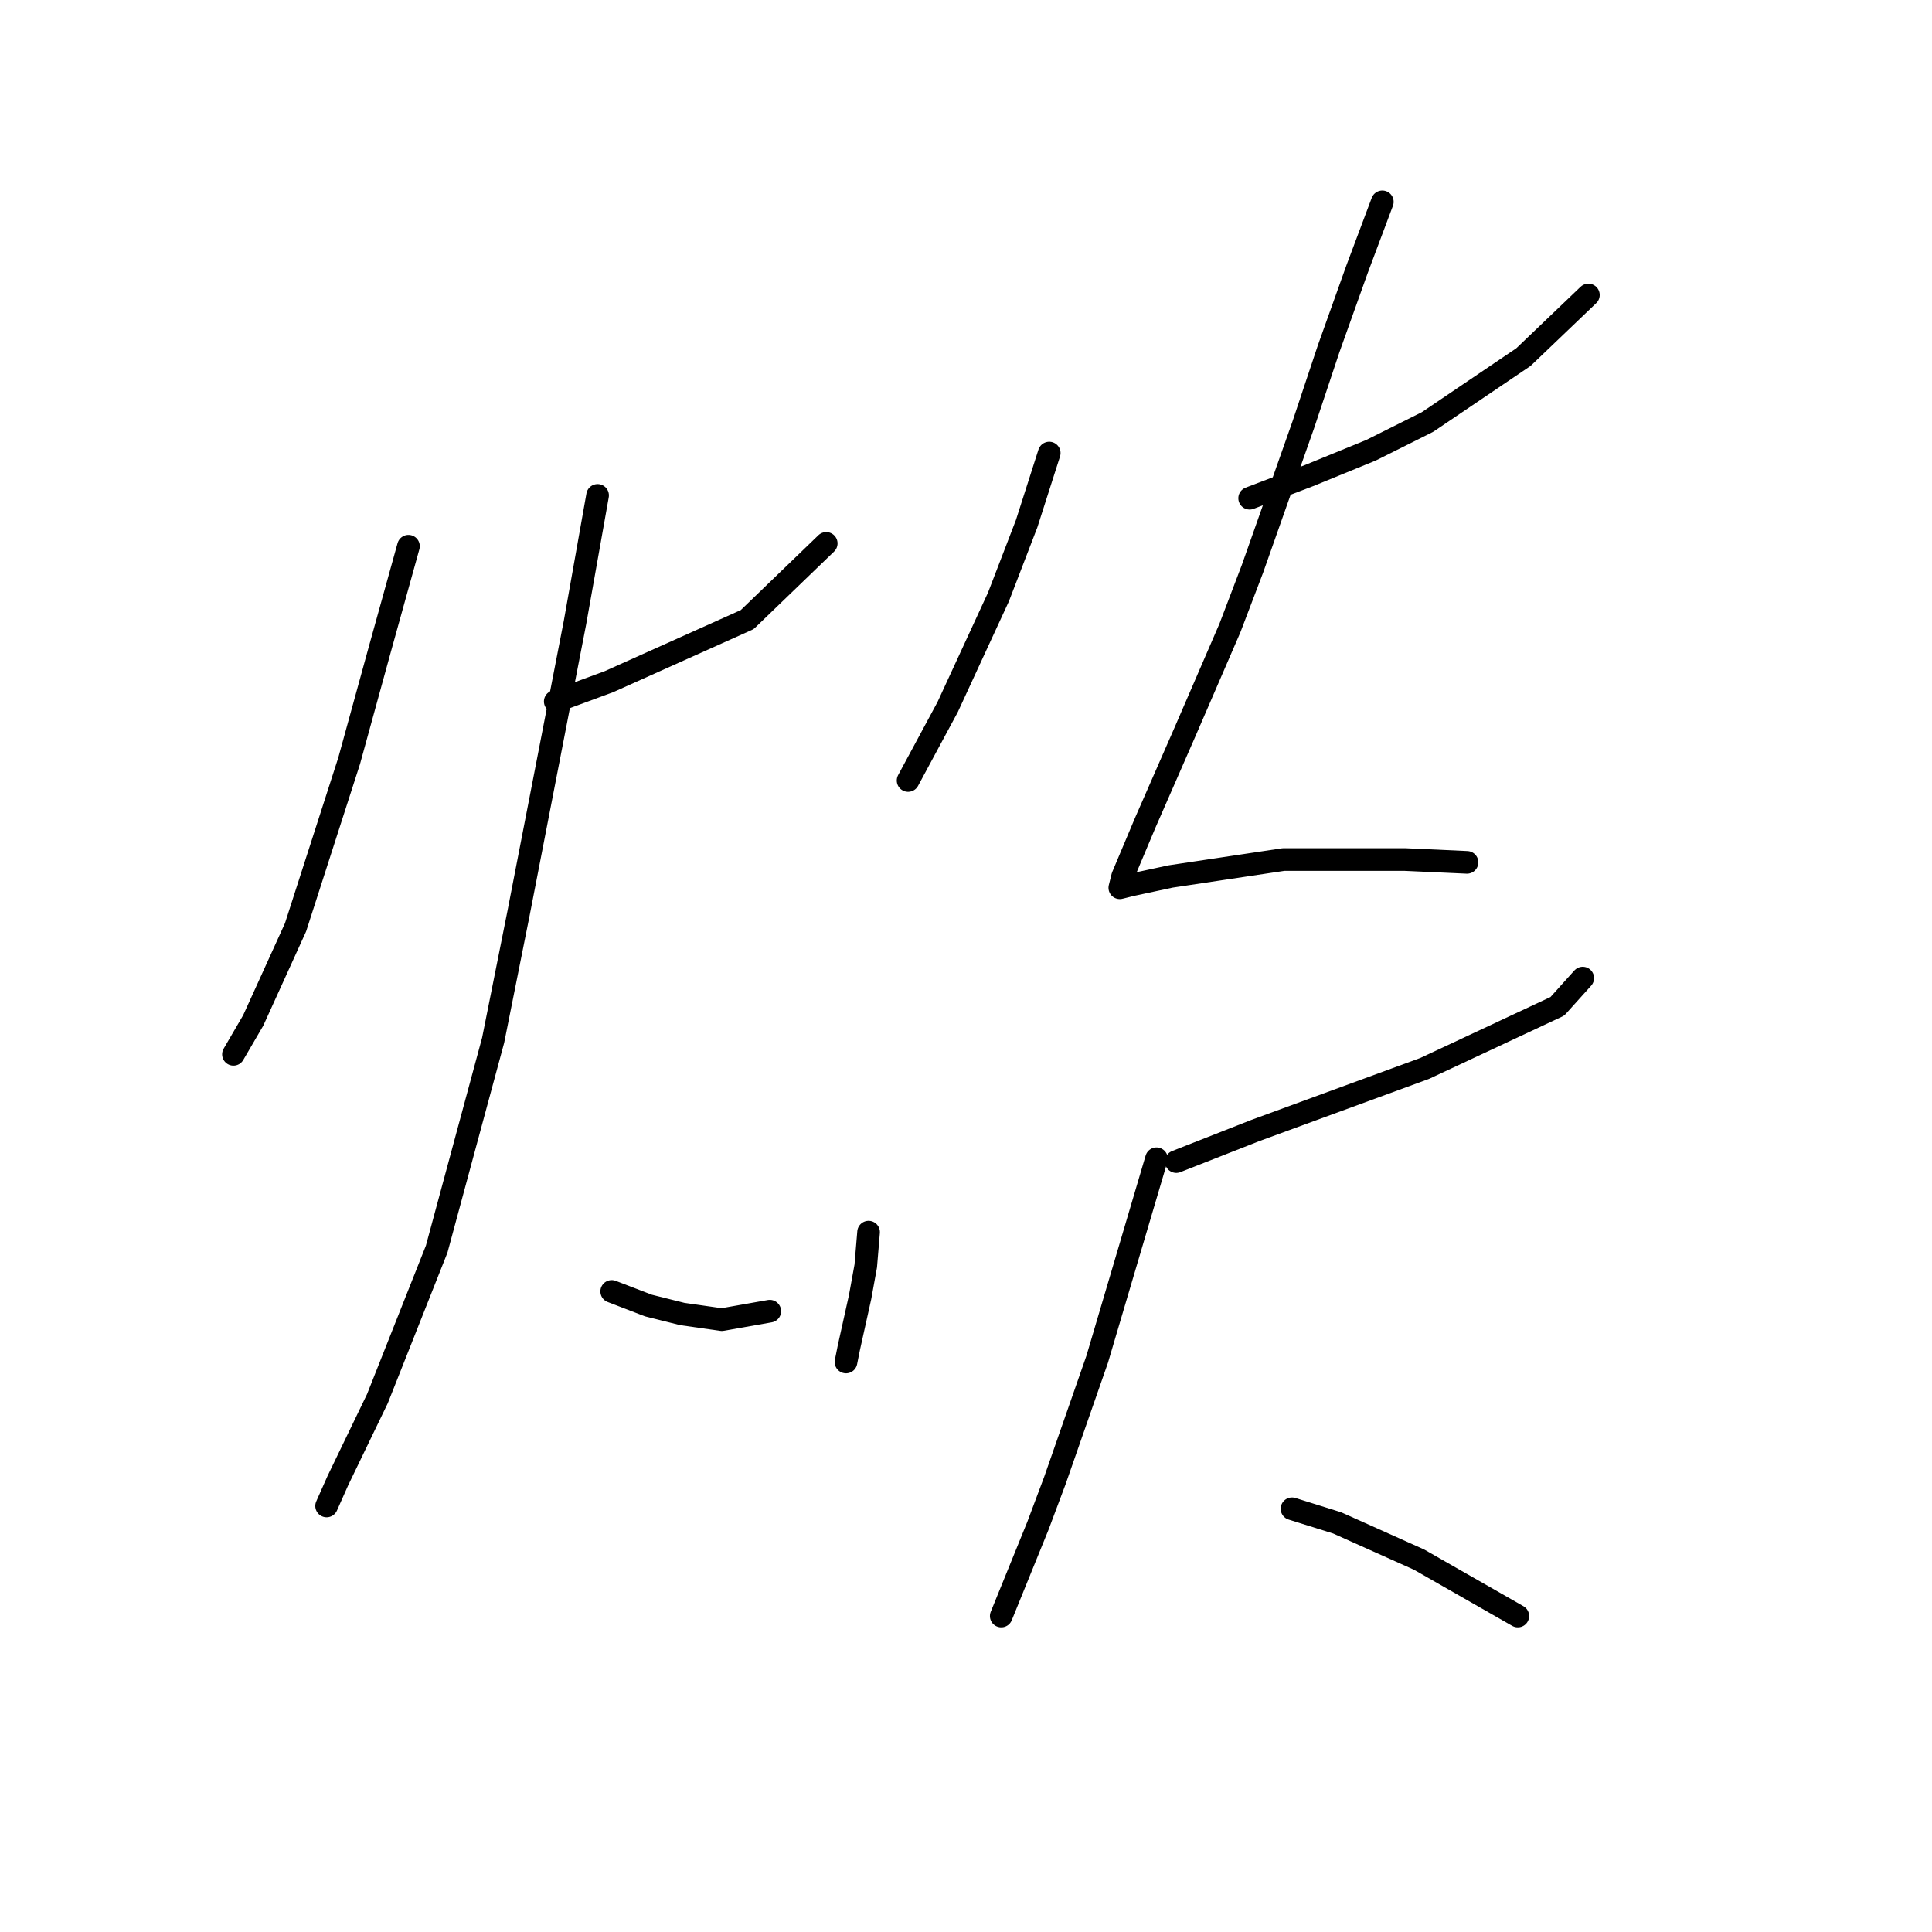 <?xml version="1.0" standalone="no"?>
    <svg width="256" height="256" xmlns="http://www.w3.org/2000/svg" version="1.1">
    <polyline stroke="black" stroke-width="3" stroke-linecap="round" fill="transparent" stroke-linejoin="round" points="54.124 72.376 50.384 85.841 46.269 100.802 39.163 122.87 33.552 135.213 30.934 139.701 30.934 139.701 " />
        <polyline stroke="black" stroke-width="3" stroke-linecap="round" fill="transparent" stroke-linejoin="round" points="73.574 92.948 80.68 90.329 99.008 82.101 109.48 72.002 109.48 72.002 " />
        <polyline stroke="black" stroke-width="3" stroke-linecap="round" fill="transparent" stroke-linejoin="round" points="79.184 65.643 76.192 82.475 68.711 121 65.345 137.831 57.864 165.51 50.01 185.333 44.773 196.18 43.277 199.546 43.277 199.546 " />
        <polyline stroke="black" stroke-width="3" stroke-linecap="round" fill="transparent" stroke-linejoin="round" points="81.054 171.12 85.917 172.99 90.405 174.112 95.641 174.86 102 173.738 102 173.738 " />
        <polyline stroke="black" stroke-width="3" stroke-linecap="round" fill="transparent" stroke-linejoin="round" points="139.029 60.033 136.037 69.384 132.296 79.108 125.564 93.696 120.327 103.42 120.327 103.42 " />
        <polyline stroke="black" stroke-width="3" stroke-linecap="round" fill="transparent" stroke-linejoin="round" points="165.585 66.017 173.44 63.025 181.668 59.659 189.149 55.919 201.866 47.316 210.469 39.087 210.469 39.087 " />
        <polyline stroke="black" stroke-width="3" stroke-linecap="round" fill="transparent" stroke-linejoin="round" points="183.165 26.744 179.798 35.721 176.058 46.194 172.692 56.293 165.959 75.368 162.967 83.223 156.982 97.062 151.746 109.031 148.754 116.137 148.38 117.634 149.876 117.26 155.112 116.137 170.073 113.893 180.92 113.893 186.157 113.893 194.385 114.267 194.385 114.267 " />
        <polyline stroke="black" stroke-width="3" stroke-linecap="round" fill="transparent" stroke-linejoin="round" points="115.091 163.265 114.717 167.754 113.969 171.868 113.221 175.234 112.473 178.601 112.099 180.471 112.099 180.471 " />
        <polyline stroke="black" stroke-width="3" stroke-linecap="round" fill="transparent" stroke-linejoin="round" points="155.86 153.915 166.333 149.8 188.775 141.572 206.354 133.343 209.721 129.603 209.721 129.603 " />
        <polyline stroke="black" stroke-width="3" stroke-linecap="round" fill="transparent" stroke-linejoin="round" points="153.242 153.541 145.387 180.097 139.777 196.18 137.533 202.165 132.67 214.133 132.67 214.133 " />
        <polyline stroke="black" stroke-width="3" stroke-linecap="round" fill="transparent" stroke-linejoin="round" points="171.196 199.92 177.18 201.79 188.027 206.653 201.118 214.133 201.118 214.133 " />
        </svg>